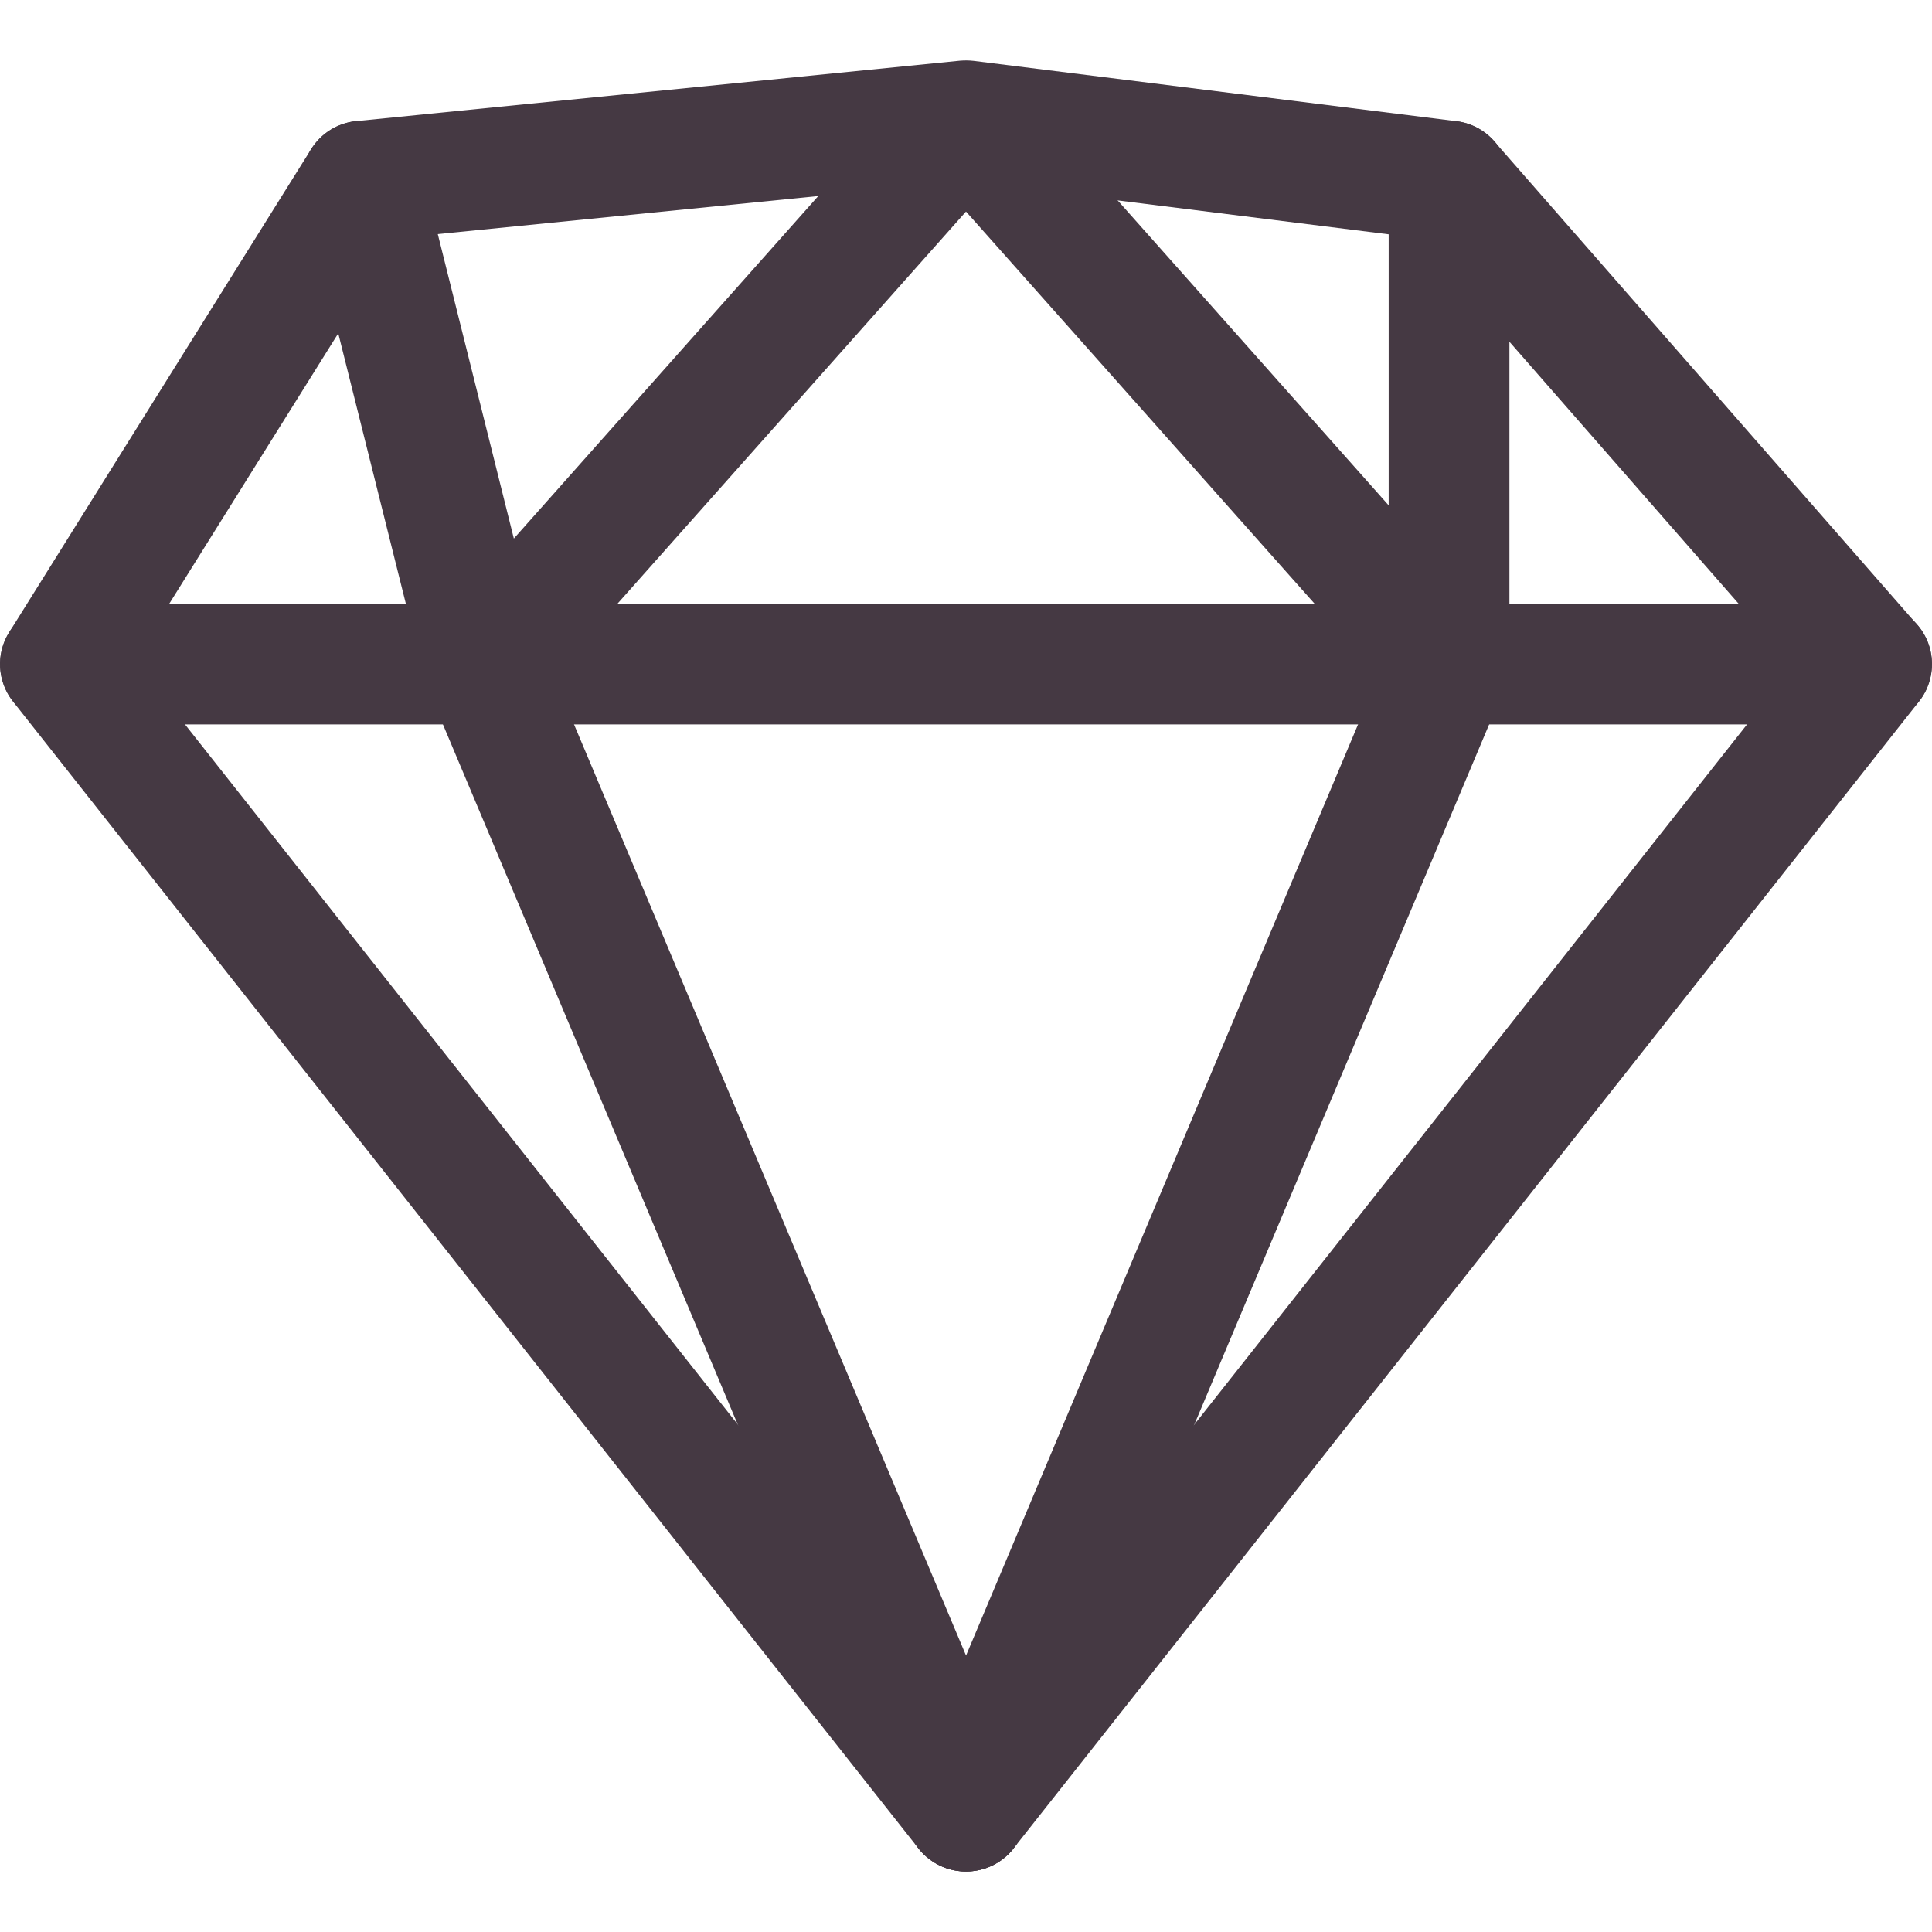 <svg width="22" height="22" viewBox="0 0 22 22" fill="none" xmlns="http://www.w3.org/2000/svg">
<g clip-path="url(#clip0)">
<path d="M21.312 6.875H0.688C0.309 6.875 0.001 7.183 0.001 7.562C0.001 7.941 0.309 8.249 0.688 8.249H21.312C21.692 8.249 22 7.941 22 7.562C22 7.183 21.692 6.875 21.312 6.875Z" fill="#453943"/>
<path d="M17.014 7.106L11.515 0.918C11.253 0.624 10.746 0.624 10.486 0.918L4.986 7.106C4.735 7.389 4.76 7.825 5.044 8.076C5.327 8.328 5.762 8.303 6.015 8.018L11 2.409L15.986 8.018C16.122 8.171 16.31 8.249 16.5 8.249C16.662 8.249 16.826 8.192 16.957 8.076C17.24 7.823 17.267 7.389 17.014 7.106Z" fill="#453943"/>
<path d="M21.828 7.11L17.016 1.61C16.906 1.483 16.752 1.401 16.585 1.38L11.086 0.693C11.032 0.687 10.983 0.687 10.932 0.691L4.057 1.379C3.845 1.4 3.656 1.518 3.543 1.698L0.106 7.198C-0.05 7.444 -0.032 7.76 0.148 7.988L10.46 21.05C10.591 21.215 10.79 21.311 11.001 21.311C11.211 21.311 11.41 21.215 11.54 21.05L21.852 7.988C22.056 7.728 22.047 7.358 21.828 7.11ZM11.001 19.514L1.527 7.515L4.53 2.711L10.992 2.065L16.155 2.711L20.419 7.584L11.001 19.514Z" fill="#453943"/>
<path d="M11.634 20.357L6.135 7.295C5.986 6.945 5.581 6.784 5.234 6.928C4.883 7.075 4.72 7.478 4.867 7.829L10.367 20.891C10.478 21.153 10.732 21.311 11.001 21.311C11.089 21.311 11.181 21.294 11.267 21.258C11.617 21.111 11.781 20.708 11.634 20.357Z" fill="#453943"/>
<path d="M16.767 6.928C16.413 6.78 16.013 6.946 15.866 7.295L10.367 20.357C10.219 20.708 10.383 21.111 10.734 21.258C10.82 21.294 10.911 21.311 11 21.311C11.268 21.311 11.523 21.153 11.634 20.891L17.134 7.829C17.281 7.478 17.116 7.075 16.767 6.928Z" fill="#453943"/>
<path d="M6.167 7.396L4.793 1.896C4.7 1.528 4.325 1.302 3.959 1.396C3.591 1.488 3.367 1.862 3.46 2.229L4.835 7.728C4.912 8.042 5.193 8.25 5.501 8.25C5.556 8.25 5.612 8.243 5.667 8.229C6.035 8.137 6.26 7.764 6.167 7.396Z" fill="#453943"/>
<path d="M16.5 1.375C16.121 1.375 15.813 1.683 15.813 2.062V7.562C15.813 7.941 16.121 8.249 16.5 8.249C16.88 8.249 17.188 7.941 17.188 7.562V2.062C17.188 1.683 16.88 1.375 16.5 1.375Z" fill="#453943"/>
</g>
<defs>
<clipPath id="clip0">
<rect width="22" height="22" fill="white"/>
</clipPath>
</defs>
</svg>
